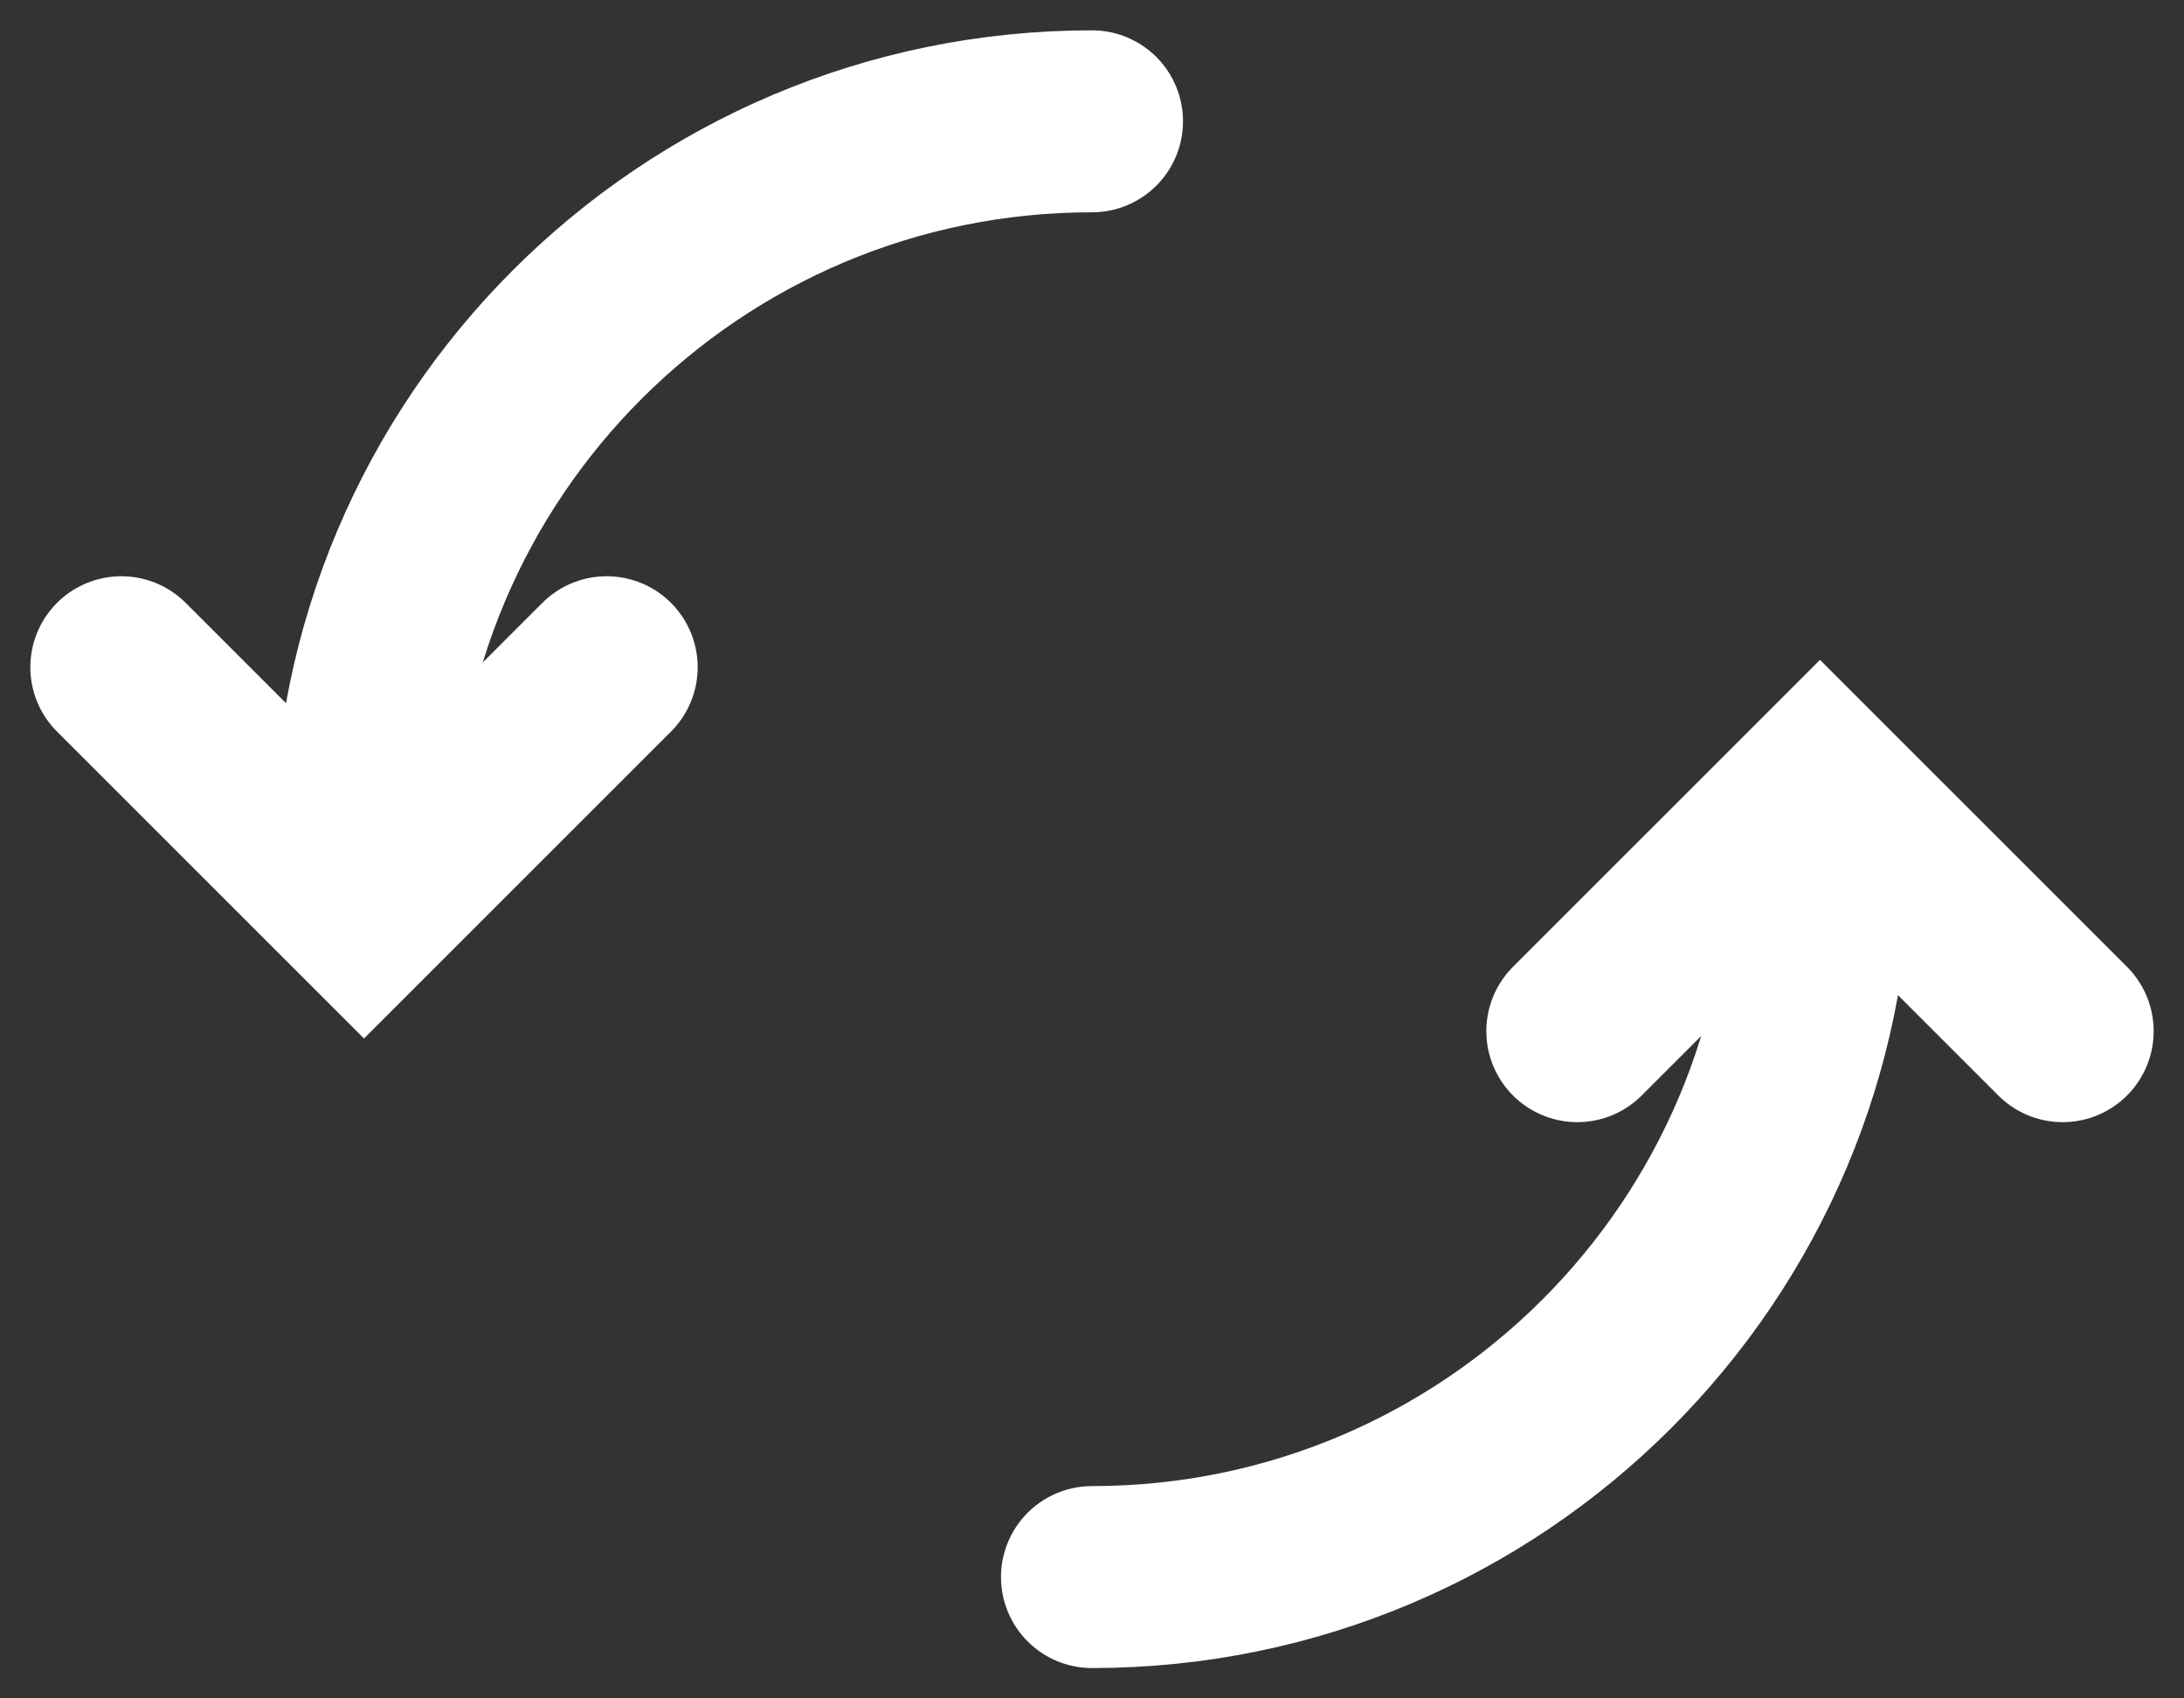 <svg width="36" height="28" viewBox="0 0 36 28" fill="none" xmlns="http://www.w3.org/2000/svg">
<rect x="0" y="0" width="36" height="28" fill="#333333" stroke="none"/>
<path d="M6 14C6 7.373 11.373 2 18 2" stroke="white" stroke-width="3" stroke-linecap="round"/>
<path d="M30 14C30 20.627 24.627 26 18 26" stroke="white" stroke-width="3" stroke-linecap="round"/>
<path d="M2 11L6 15L10 11" stroke="white" stroke-width="3" stroke-linecap="round"/>
<path d="M34 17L30 13L26 17" stroke="white" stroke-width="3" stroke-linecap="round"/>
</svg>
